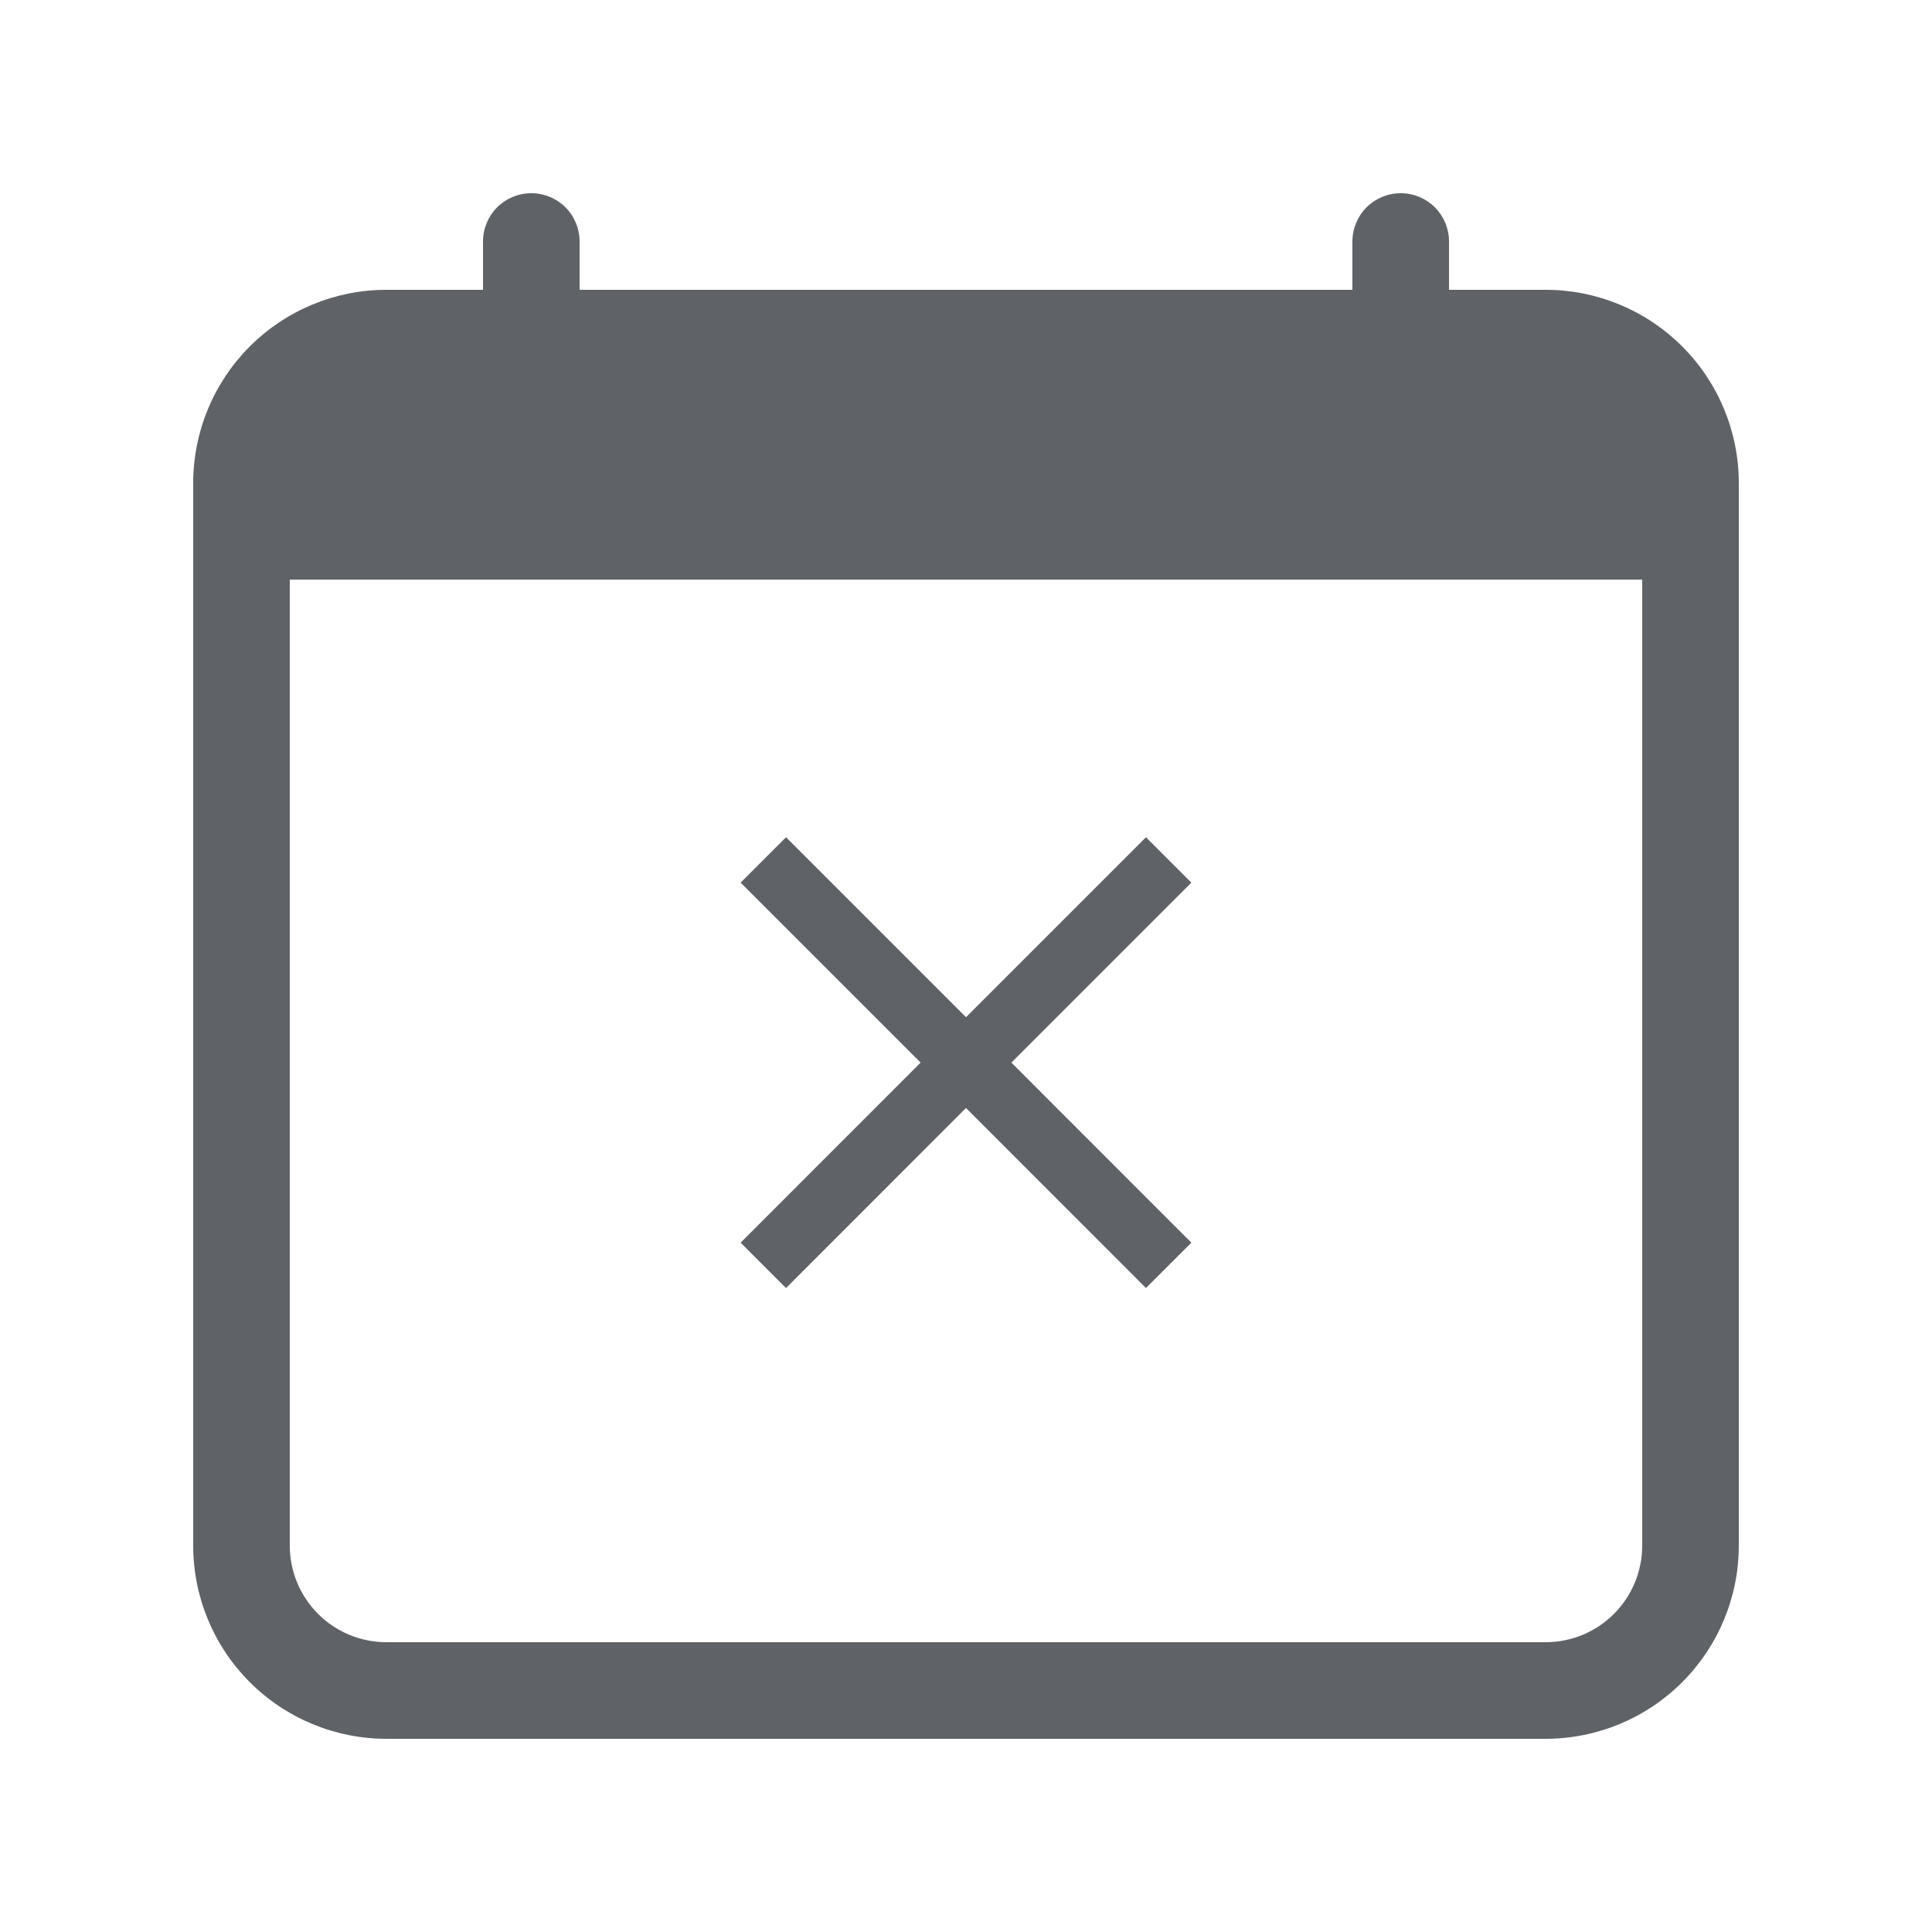 <svg width="20" height="20" viewBox="0 0 20 20" fill="none" xmlns="http://www.w3.org/2000/svg">
<path d="M5.5 2C5.633 2 5.76 2.053 5.854 2.146C5.947 2.24 6 2.367 6 2.5V3H14V2.5C14 2.367 14.053 2.24 14.146 2.146C14.24 2.053 14.367 2 14.5 2C14.633 2 14.76 2.053 14.854 2.146C14.947 2.24 15 2.367 15 2.5V3H16C16.53 3 17.039 3.211 17.414 3.586C17.789 3.961 18 4.47 18 5V16C18 16.53 17.789 17.039 17.414 17.414C17.039 17.789 16.53 18 16 18H4C3.47 18 2.961 17.789 2.586 17.414C2.211 17.039 2 16.53 2 16V5C2 4.47 2.211 3.961 2.586 3.586C2.961 3.211 3.47 3 4 3H5V2.5C5 2.367 5.053 2.24 5.146 2.146C5.24 2.053 5.367 2 5.5 2V2ZM3 6V16C3 16.265 3.105 16.52 3.293 16.707C3.48 16.895 3.735 17 4 17H16C16.265 17 16.52 16.895 16.707 16.707C16.895 16.52 17 16.265 17 16V6H3Z" fill="#5F6368"/>
<g clip-path="url(#clip0_654_117697)">
<path d="M12.333 9.137L11.863 8.667L10 10.53L8.137 8.667L7.667 9.137L9.53 11L7.667 12.864L8.137 13.334L10 11.47L11.863 13.334L12.333 12.864L10.47 11L12.333 9.137Z" fill="#5F6368"/>
</g>
<defs>
<clipPath id="clip0_654_117697">
<rect width="8" height="8" fill="white" transform="translate(6 7)"/>
</clipPath>
</defs>
</svg>

